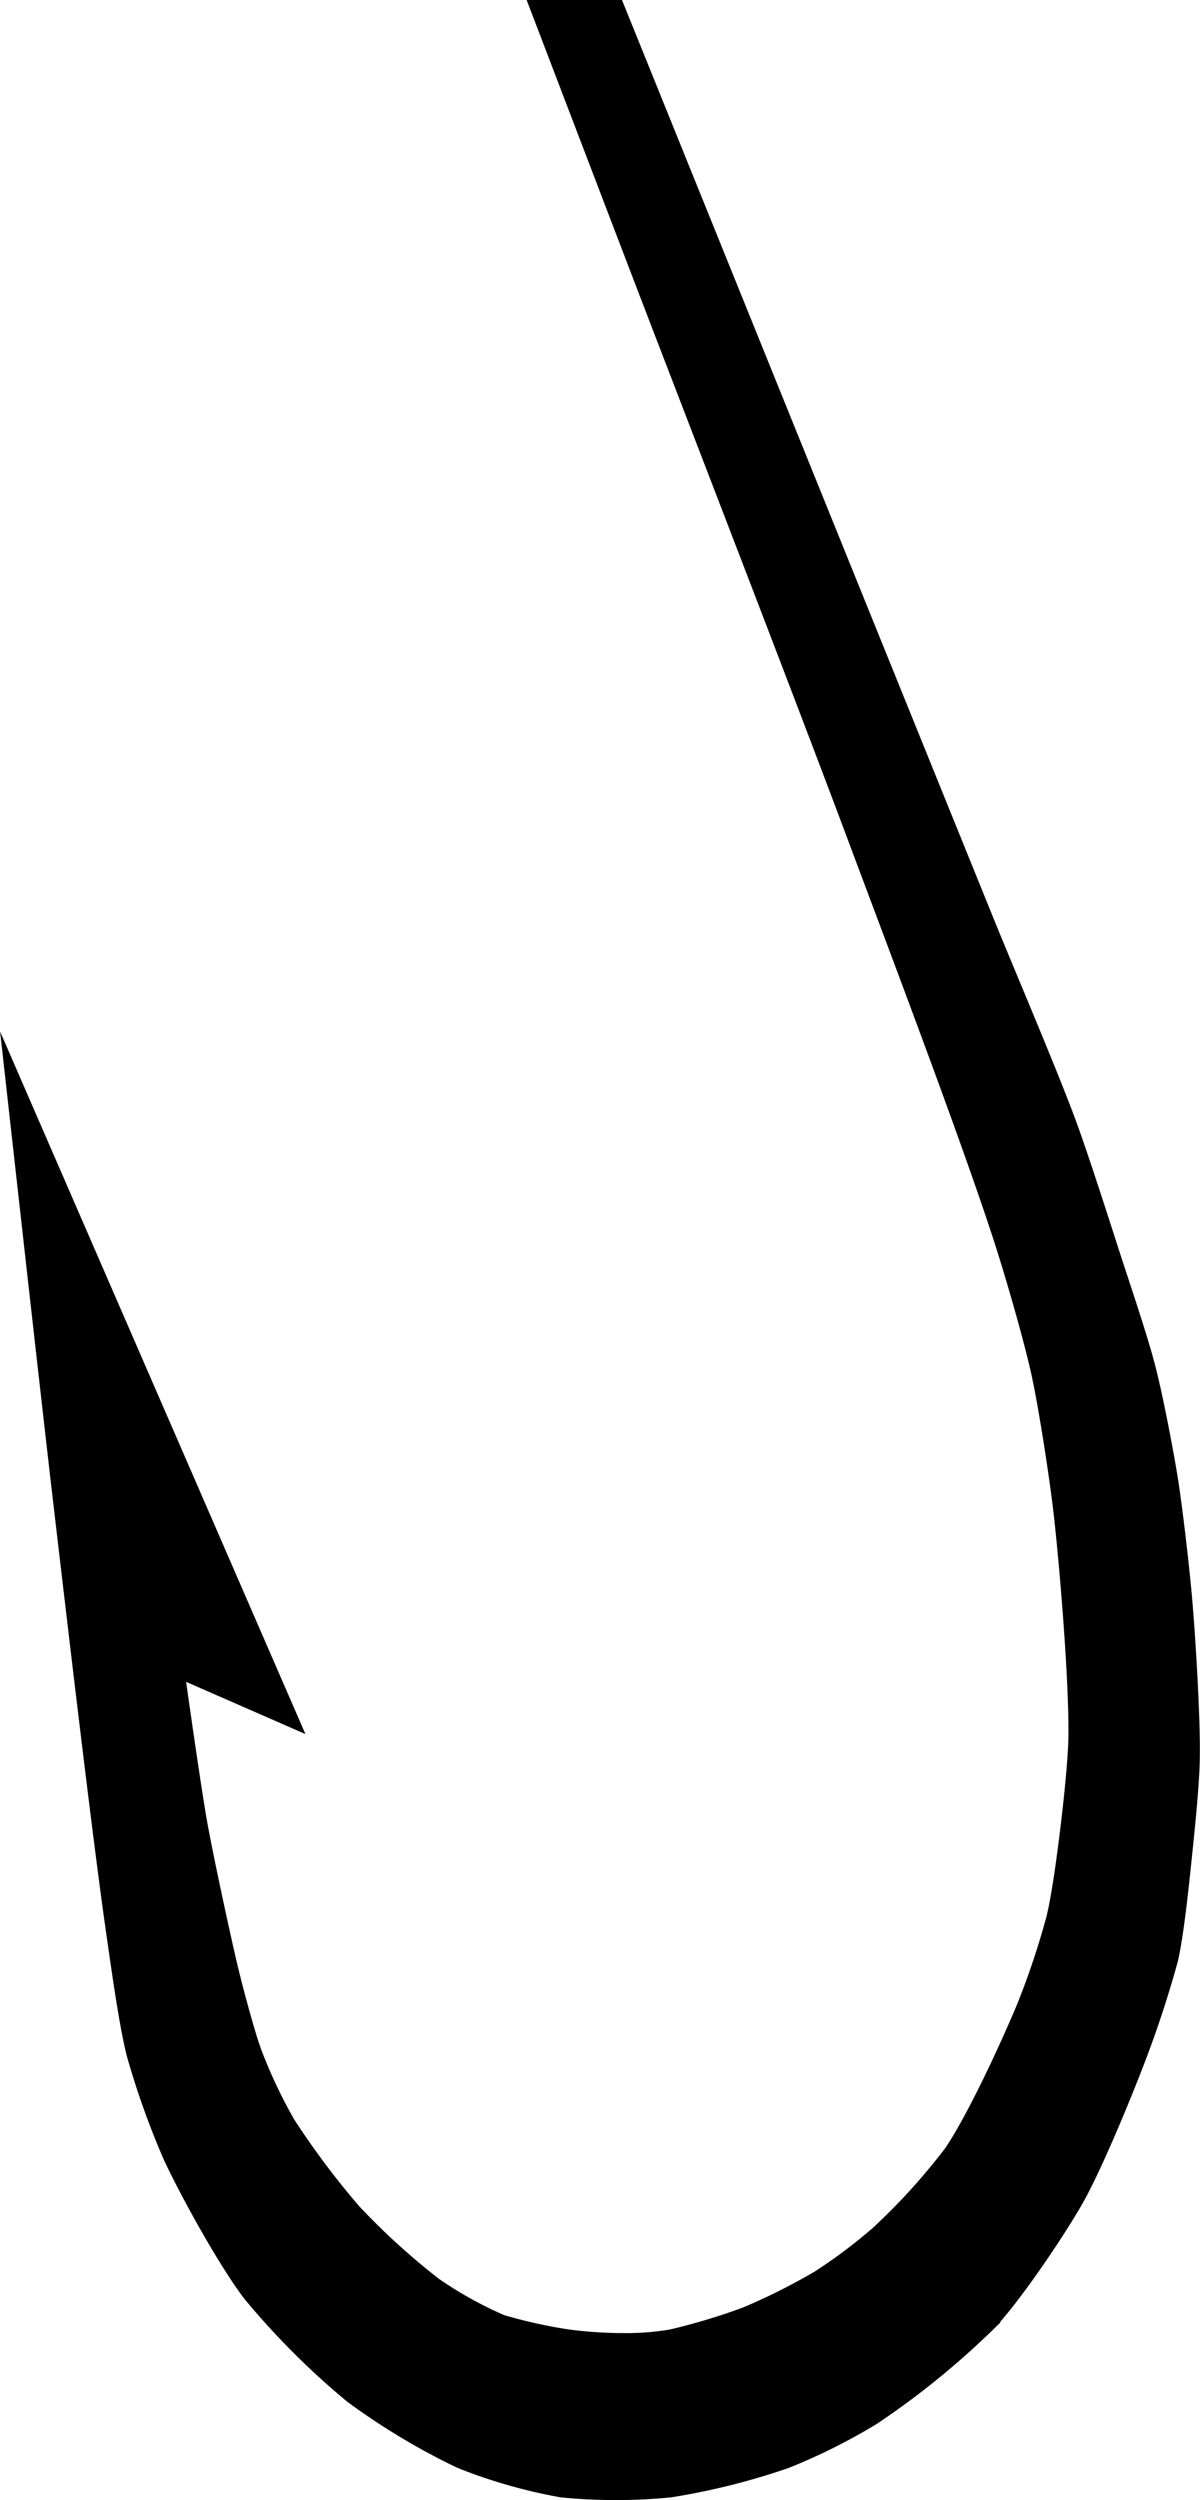 <svg id="Layer_1" data-name="Layer 1" xmlns="http://www.w3.org/2000/svg" viewBox="0 0 164.37 342.37" width="27.4" height="57.06" ><defs><style>.cls-1{stroke:#000;stroke-miterlimit:10;}</style></defs><title>Artboard 1</title><path class="cls-1" d="M84.86.5s38.22,94.51,51,126c2.75,6.75,8.47,20.16,11,27,1.65,4.45,4.55,13.49,6,18,1.29,4,4,11.94,5,16,.95,3.71,2.4,11.22,3,15,.67,4.23,1.65,12.74,2,17,.44,5.24,1.08,15.74,1,21,0,3.26-.66,9.76-1,13-.39,3.76-1.14,11.31-2,15a148.15,148.15,0,0,1-5,15c-1.78,4.59-5.56,13.72-8,18-2.57,4.52-8.44,13.2-12,17a111.67,111.67,0,0,1-16,13,81,81,0,0,1-12,6,94.58,94.58,0,0,1-16,4,76.71,76.71,0,0,1-15,0,71.94,71.94,0,0,1-14-4,92.7,92.7,0,0,1-15-9,105.23,105.23,0,0,1-14-14c-3.34-4.35-8.69-14-11-19a111.53,111.53,0,0,1-5-14c-1.14-4.42-2.34-13.48-3-18-2-14.21-5.32-42.74-7-57-1.82-15.49-7-62-7-62l40,92-16-7s2.11,15,3,20c.86,4.78,2.91,14.27,4,19,.72,3.1,2.47,9.75,3.5,12.5a68.75,68.75,0,0,0,4.5,9.5,109.78,109.78,0,0,0,9,12,94.72,94.72,0,0,0,11,10,53.15,53.15,0,0,0,9,5,67.23,67.23,0,0,0,9,2,58.8,58.8,0,0,0,7.5.5,37.09,37.09,0,0,0,6.5-.5,86.49,86.49,0,0,0,10-3,84,84,0,0,0,10-5,71.93,71.93,0,0,0,8-6,85.39,85.39,0,0,0,10-11c3.16-4.61,7.86-14.84,10-20a108.2,108.2,0,0,0,4-12c.78-3.2,1.62-9.73,2-13,.36-3,1-9,1-12,.07-7.52-1.16-22.53-2-30-.53-4.78-2-14.3-3-19s-3.57-13.55-5-18c-4.46-13.93-14.88-41.29-20-55-7.58-20.31-23.25-60.75-31-81l-13-34Z"/></svg>
